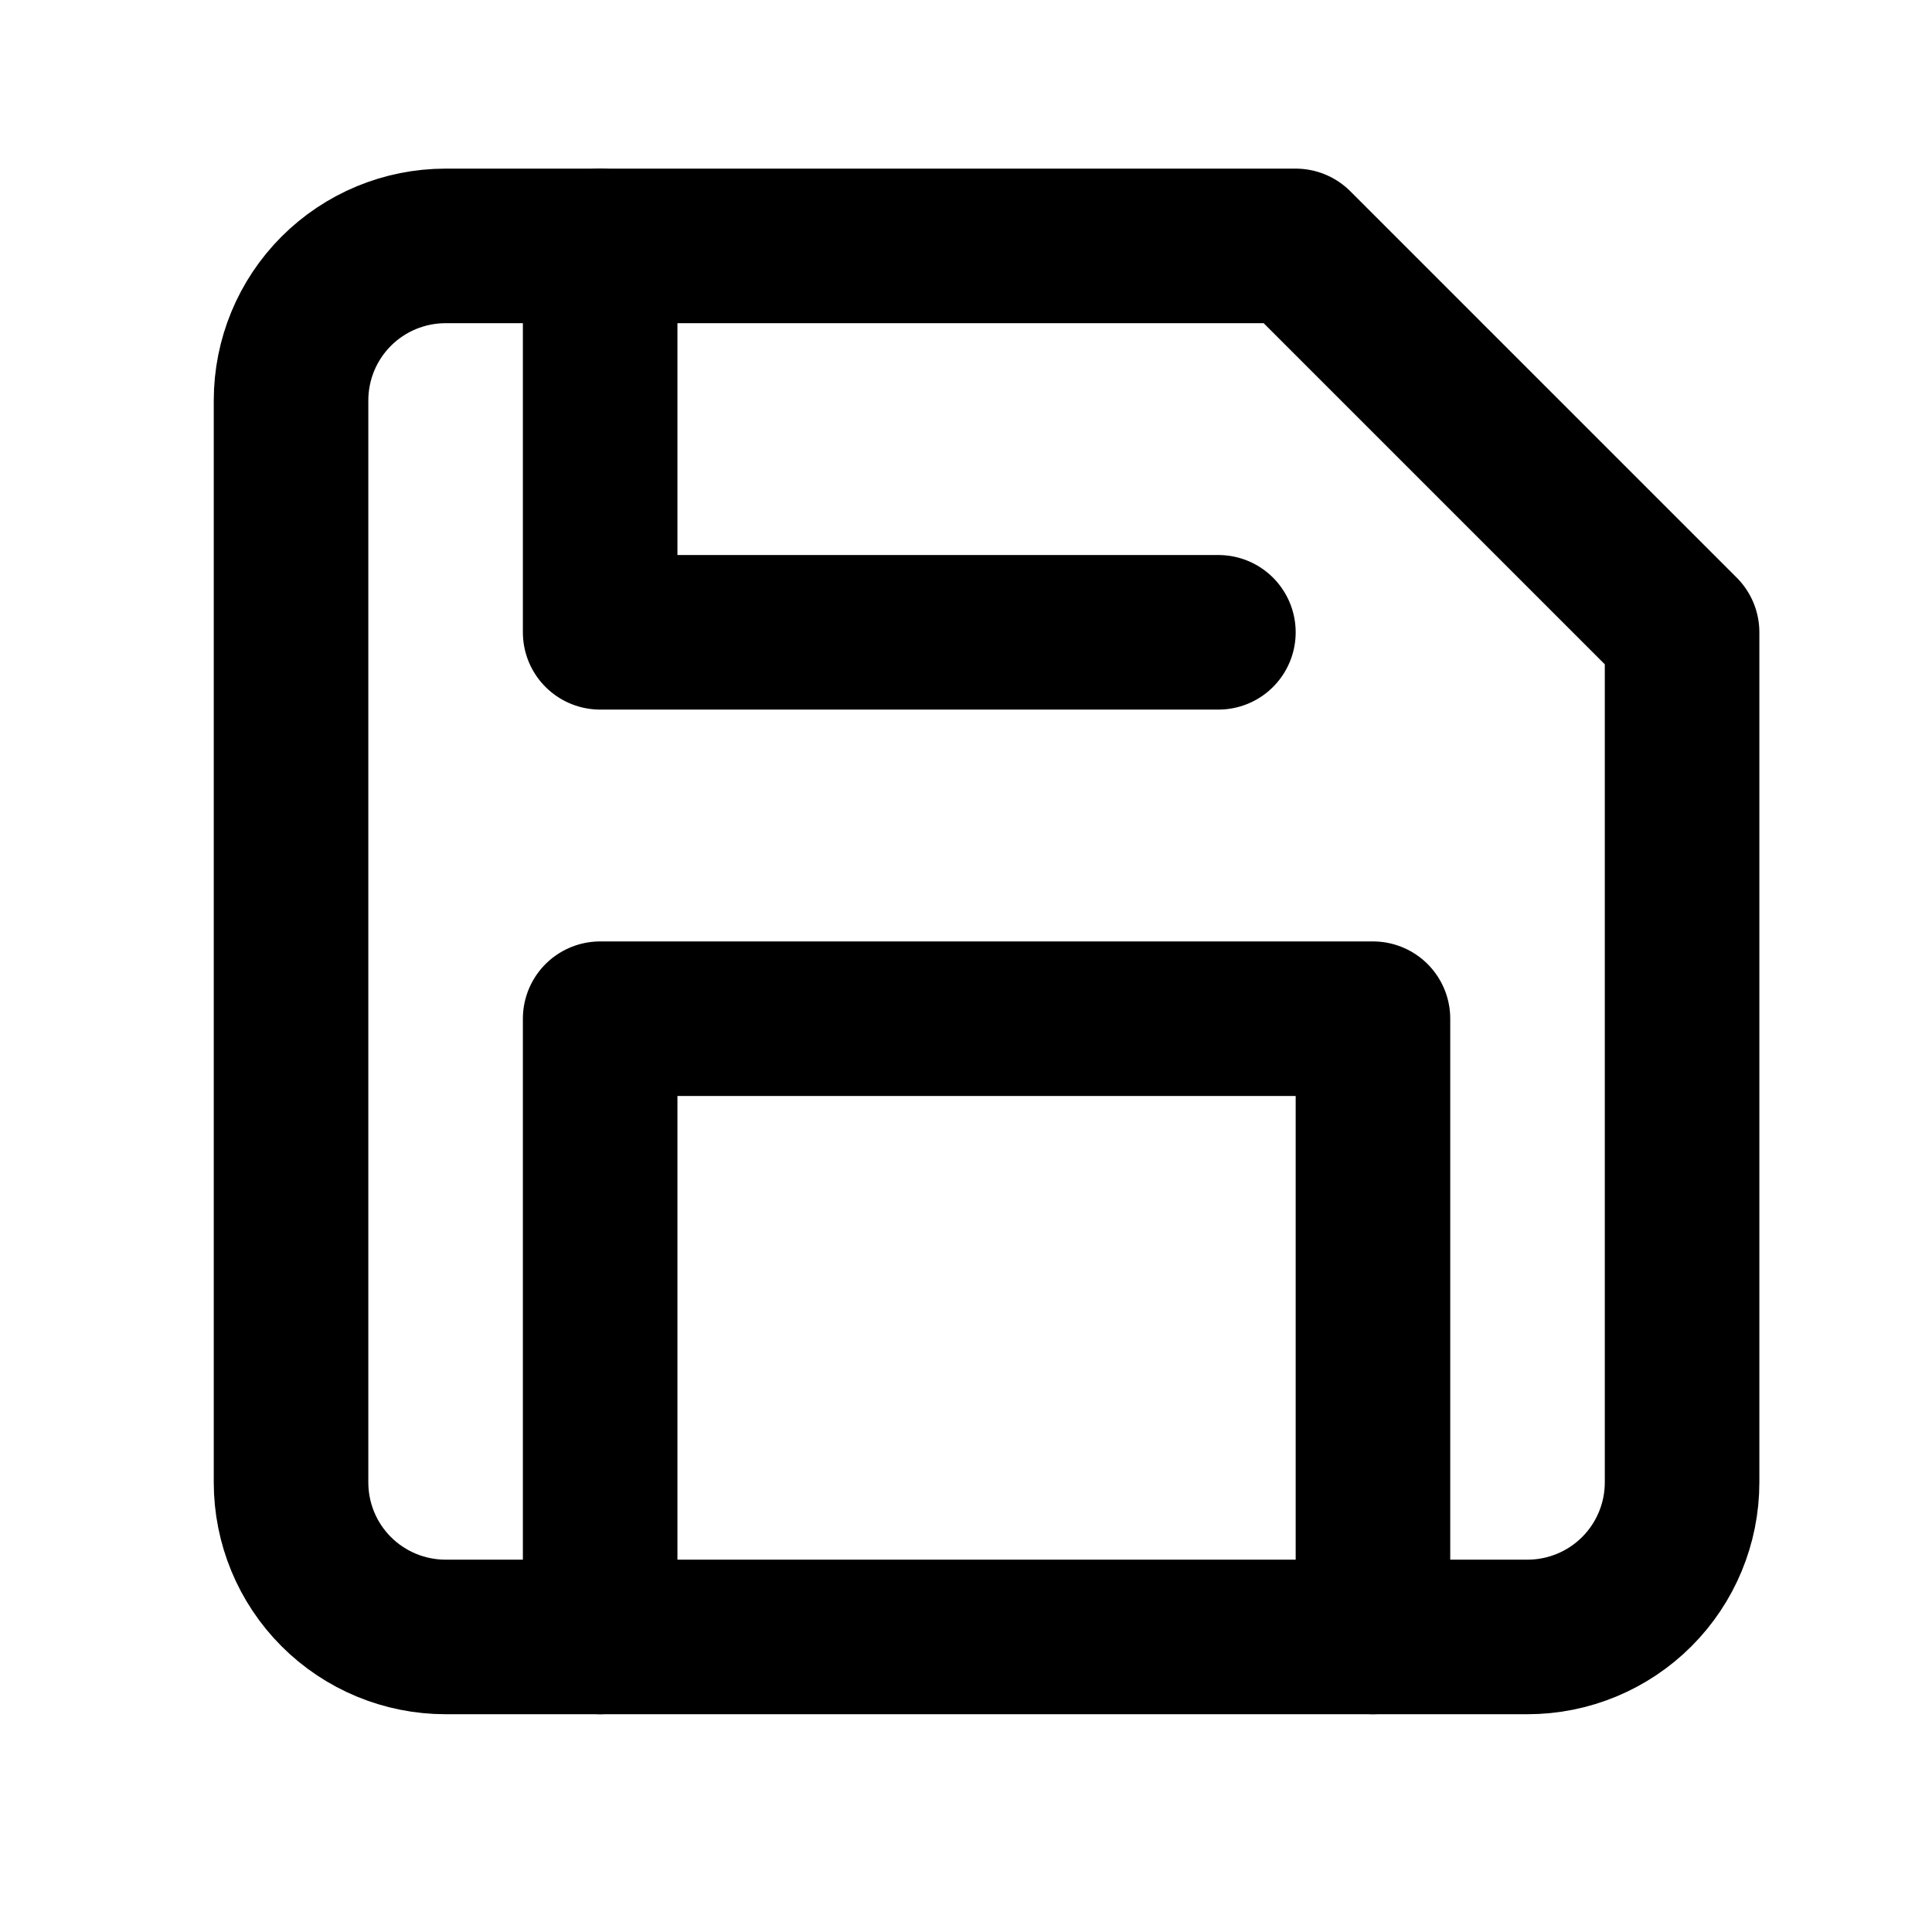 <svg width="25" height="25" viewBox="0 0 25 25" fill="none" xmlns="http://www.w3.org/2000/svg">
<path d="M19.766 21.182H5.766C5.235 21.182 4.726 20.971 4.351 20.596C3.976 20.221 3.766 19.713 3.766 19.182V5.182C3.766 4.652 3.976 4.143 4.351 3.768C4.726 3.393 5.235 3.182 5.766 3.182H16.766L21.766 8.182V19.182C21.766 19.713 21.555 20.221 21.18 20.596C20.805 20.971 20.296 21.182 19.766 21.182Z" stroke="black" stroke-width="2" stroke-linecap="round" stroke-linejoin="round"/>
<path d="M17.766 21.182V13.182H7.766V21.182" stroke="black" stroke-width="2" stroke-linecap="round" stroke-linejoin="round"/>
<path d="M7.766 3.182V8.182H15.766" stroke="black" stroke-width="2" stroke-linecap="round" stroke-linejoin="round"/>
</svg>
